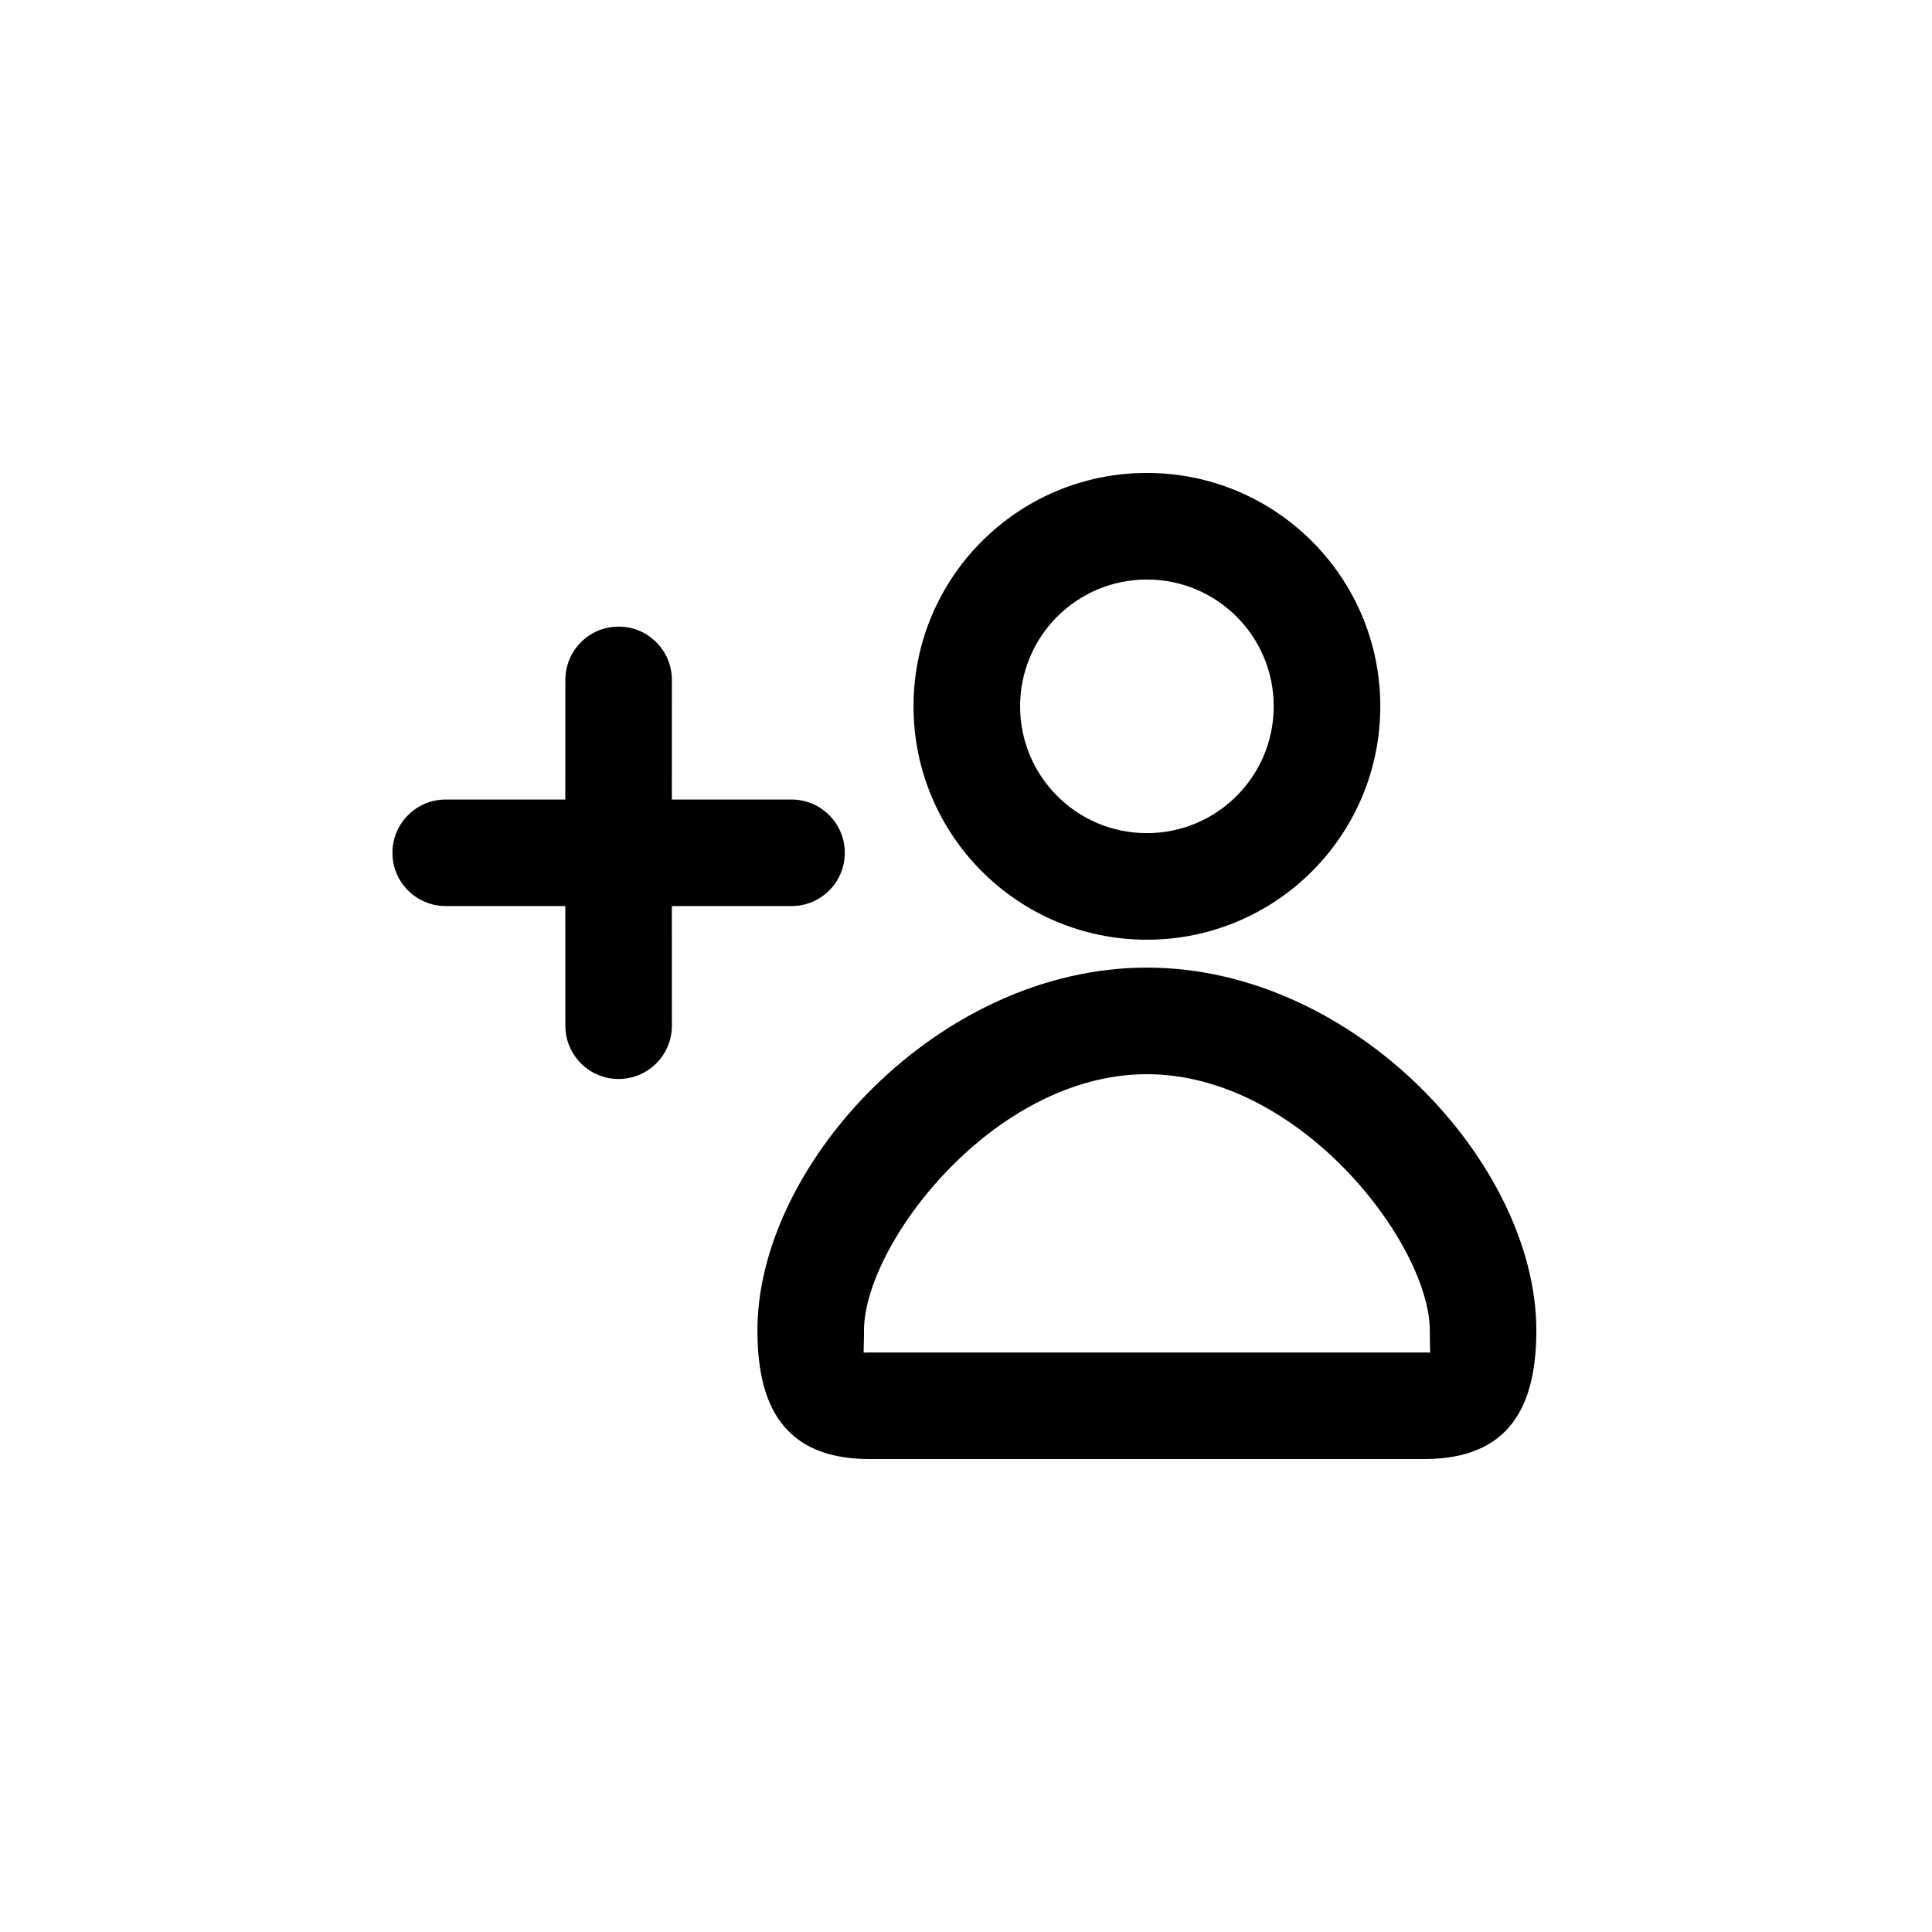 <svg width="48" height="48" viewBox="0 0 48 48" xmlns="http://www.w3.org/2000/svg">
<path d="M31.895 17.548C31.895 15.669 30.373 14.148 28.494 14.148C26.615 14.148 25.094 15.669 25.094 17.548C25.094 19.427 26.615 20.949 28.494 20.949C30.373 20.949 31.895 19.427 31.895 17.548ZM34.043 17.548C34.043 20.613 31.559 23.097 28.494 23.097C25.429 23.097 22.946 20.613 22.946 17.548C22.946 14.483 25.429 12 28.494 12C31.559 12 34.043 14.483 34.043 17.548ZM21.216 33.051C21.216 33.968 21.108 33.852 21.616 33.852H35.373C35.881 33.852 35.773 33.968 35.773 33.051C35.773 30.793 32.458 26.438 28.494 26.438C24.531 26.438 21.216 30.793 21.216 33.051ZM28.494 24.29C33.538 24.29 37.92 29.082 37.92 33.051C37.92 35.122 37.102 36 35.373 36H21.616C19.886 36 19.068 35.122 19.068 33.051C19.068 29.082 23.451 24.29 28.494 24.29ZM15.369 15.818C15.962 15.818 16.443 16.299 16.443 16.892L16.442 20.114L19.665 20.114C20.258 20.114 20.739 20.594 20.739 21.188C20.739 21.781 20.258 22.261 19.665 22.261H16.442L16.443 25.483C16.443 26.076 15.962 26.557 15.369 26.557C14.776 26.557 14.296 26.076 14.296 25.483L14.294 22.261H11.074C10.481 22.261 10 21.781 10 21.188C10 20.594 10.481 20.114 11.074 20.114L14.294 20.114L14.296 16.892C14.296 16.299 14.776 15.818 15.369 15.818Z" />
<path d="M28.494 12.25C25.567 12.25 23.196 14.621 23.196 17.548C23.196 20.475 25.567 22.847 28.494 22.847C31.422 22.847 33.793 20.475 33.793 17.548C33.793 14.621 31.422 12.25 28.494 12.25ZM22.696 17.548C22.696 14.345 25.291 11.75 28.494 11.75C31.698 11.75 34.293 14.345 34.293 17.548C34.293 20.752 31.698 23.347 28.494 23.347C25.291 23.347 22.696 20.752 22.696 17.548ZM24.844 17.548C24.844 15.531 26.477 13.898 28.494 13.898C30.511 13.898 32.145 15.531 32.145 17.548C32.145 19.565 30.511 21.199 28.494 21.199C26.477 21.199 24.844 19.565 24.844 17.548ZM28.494 14.398C26.753 14.398 25.344 15.807 25.344 17.548C25.344 19.289 26.753 20.699 28.494 20.699C30.235 20.699 31.645 19.289 31.645 17.548C31.645 15.807 30.235 14.398 28.494 14.398ZM15.369 16.068C14.914 16.068 14.546 16.437 14.546 16.892L14.544 20.364L11.074 20.364C10.619 20.364 10.25 20.733 10.25 21.188C10.25 21.642 10.619 22.011 11.074 22.011H14.544L14.546 25.483C14.546 25.938 14.914 26.307 15.369 26.307C15.824 26.307 16.193 25.938 16.193 25.483L16.192 22.011H19.665C20.12 22.011 20.489 21.642 20.489 21.188C20.489 20.733 20.12 20.364 19.665 20.364L16.192 20.364L16.193 16.892C16.193 16.437 15.824 16.068 15.369 16.068ZM14.046 16.892C14.046 16.161 14.638 15.568 15.369 15.568C16.101 15.568 16.693 16.161 16.693 16.892L16.692 19.864L19.665 19.864C20.396 19.864 20.989 20.456 20.989 21.188C20.989 21.919 20.396 22.511 19.665 22.511H16.692L16.693 25.483C16.693 26.214 16.101 26.807 15.369 26.807C14.638 26.807 14.046 26.214 14.046 25.483L14.044 22.511H11.074C10.343 22.511 9.75 21.919 9.75 21.188C9.75 20.456 10.343 19.864 11.074 19.864L14.044 19.864L14.046 16.892ZM22.065 27.36C20.372 29.022 19.318 31.152 19.318 33.051C19.318 34.062 19.519 34.725 19.881 35.137C20.237 35.541 20.791 35.75 21.616 35.75H35.373C36.198 35.75 36.752 35.541 37.108 35.137C37.469 34.725 37.67 34.062 37.67 33.051C37.67 31.152 36.617 29.022 34.924 27.36C33.234 25.701 30.937 24.54 28.494 24.54C26.052 24.54 23.755 25.701 22.065 27.36ZM21.715 27.003C23.477 25.274 25.893 24.04 28.494 24.04C31.096 24.04 33.512 25.274 35.274 27.003C37.033 28.73 38.17 30.981 38.17 33.051C38.17 34.112 37.962 34.922 37.483 35.467C36.997 36.02 36.277 36.25 35.373 36.25H21.616C20.711 36.25 19.992 36.02 19.506 35.467C19.026 34.922 18.818 34.112 18.818 33.051C18.818 30.981 19.956 28.73 21.715 27.003ZM23.189 28.724C24.541 27.324 26.421 26.188 28.494 26.188C30.567 26.188 32.448 27.324 33.8 28.724C34.478 29.426 35.031 30.202 35.415 30.951C35.798 31.696 36.023 32.432 36.023 33.051C36.023 33.212 36.026 33.338 36.029 33.442C36.03 33.484 36.031 33.523 36.032 33.559C36.033 33.618 36.033 33.675 36.03 33.725C36.026 33.772 36.019 33.834 35.993 33.894C35.963 33.964 35.911 34.026 35.835 34.064C35.77 34.096 35.705 34.103 35.664 34.106C35.62 34.108 35.571 34.107 35.528 34.105C35.482 34.104 35.432 34.102 35.373 34.102H21.616C21.561 34.102 21.515 34.104 21.471 34.105L21.46 34.105C21.417 34.107 21.369 34.108 21.325 34.106C21.283 34.103 21.218 34.096 21.154 34.064C21.077 34.026 21.025 33.964 20.995 33.894C20.97 33.834 20.962 33.772 20.959 33.725C20.956 33.675 20.956 33.618 20.957 33.559C20.958 33.523 20.959 33.484 20.96 33.442C20.963 33.338 20.966 33.212 20.966 33.051C20.966 32.432 21.191 31.696 21.573 30.951C21.958 30.202 22.511 29.426 23.189 28.724ZM22.018 31.179C21.655 31.886 21.466 32.541 21.466 33.051C21.466 33.22 21.462 33.357 21.459 33.462C21.458 33.502 21.457 33.537 21.457 33.568C21.457 33.581 21.456 33.594 21.456 33.605C21.5 33.604 21.553 33.602 21.616 33.602H35.373C35.435 33.602 35.489 33.604 35.532 33.605C35.532 33.594 35.532 33.581 35.532 33.568C35.531 33.537 35.53 33.502 35.529 33.462C35.526 33.357 35.523 33.22 35.523 33.051C35.523 32.541 35.333 31.886 34.971 31.179C34.61 30.476 34.086 29.74 33.44 29.071C32.144 27.729 30.385 26.688 28.494 26.688C26.604 26.688 24.845 27.729 23.549 29.071C22.903 29.74 22.379 30.476 22.018 31.179Z" />
</svg>
